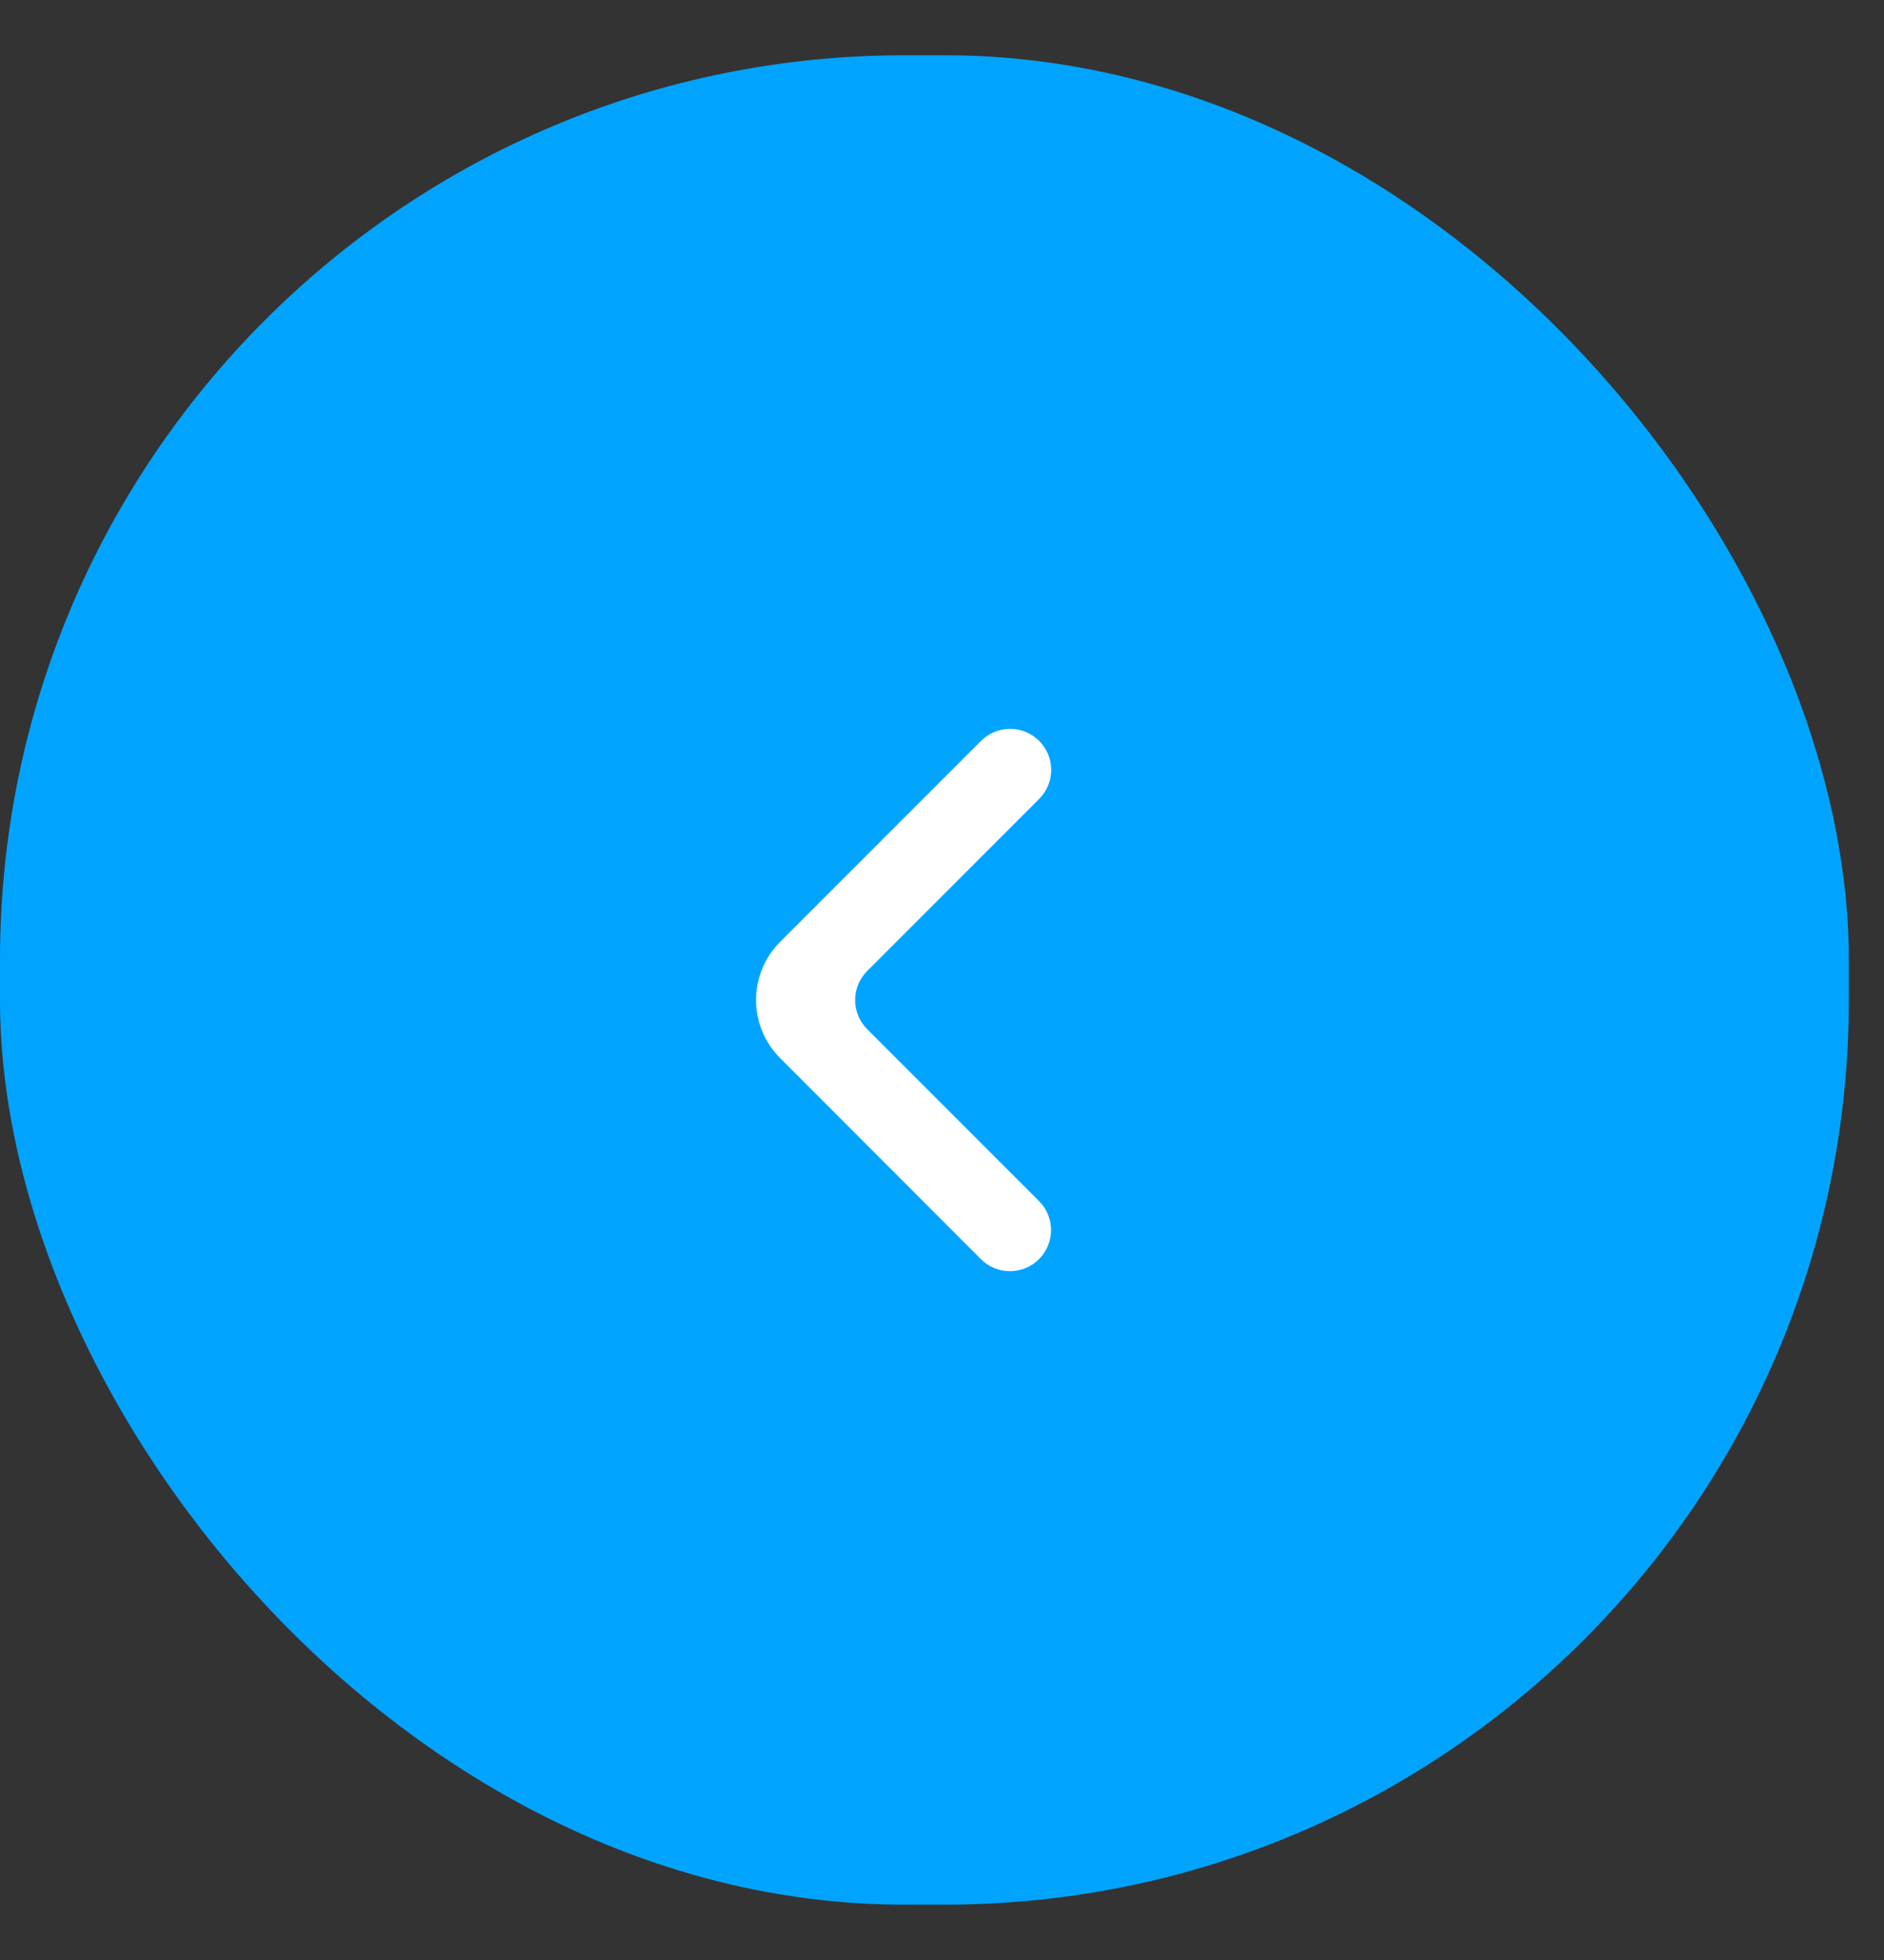 <svg width="25" height="26" viewBox="0 0 25 26" fill="none" xmlns="http://www.w3.org/2000/svg">
<rect x="0" y="0" width="25" height="26" fill="#333333" stroke="none"/>
<rect y="0.733" width="24.533" height="24.533" rx="12" fill="#00A4FF"/>
<path d="M13.787 16.703C13.575 16.916 13.229 16.916 13.016 16.703L10.352 14.036C9.926 13.61 9.927 12.919 10.352 12.494L13.018 9.828C13.231 9.615 13.576 9.615 13.789 9.828C14.002 10.041 14.002 10.386 13.789 10.599L11.507 12.881C11.294 13.094 11.294 13.439 11.507 13.652L13.787 15.932C14 16.145 14 16.49 13.787 16.703Z" fill="white"/>
</svg>
